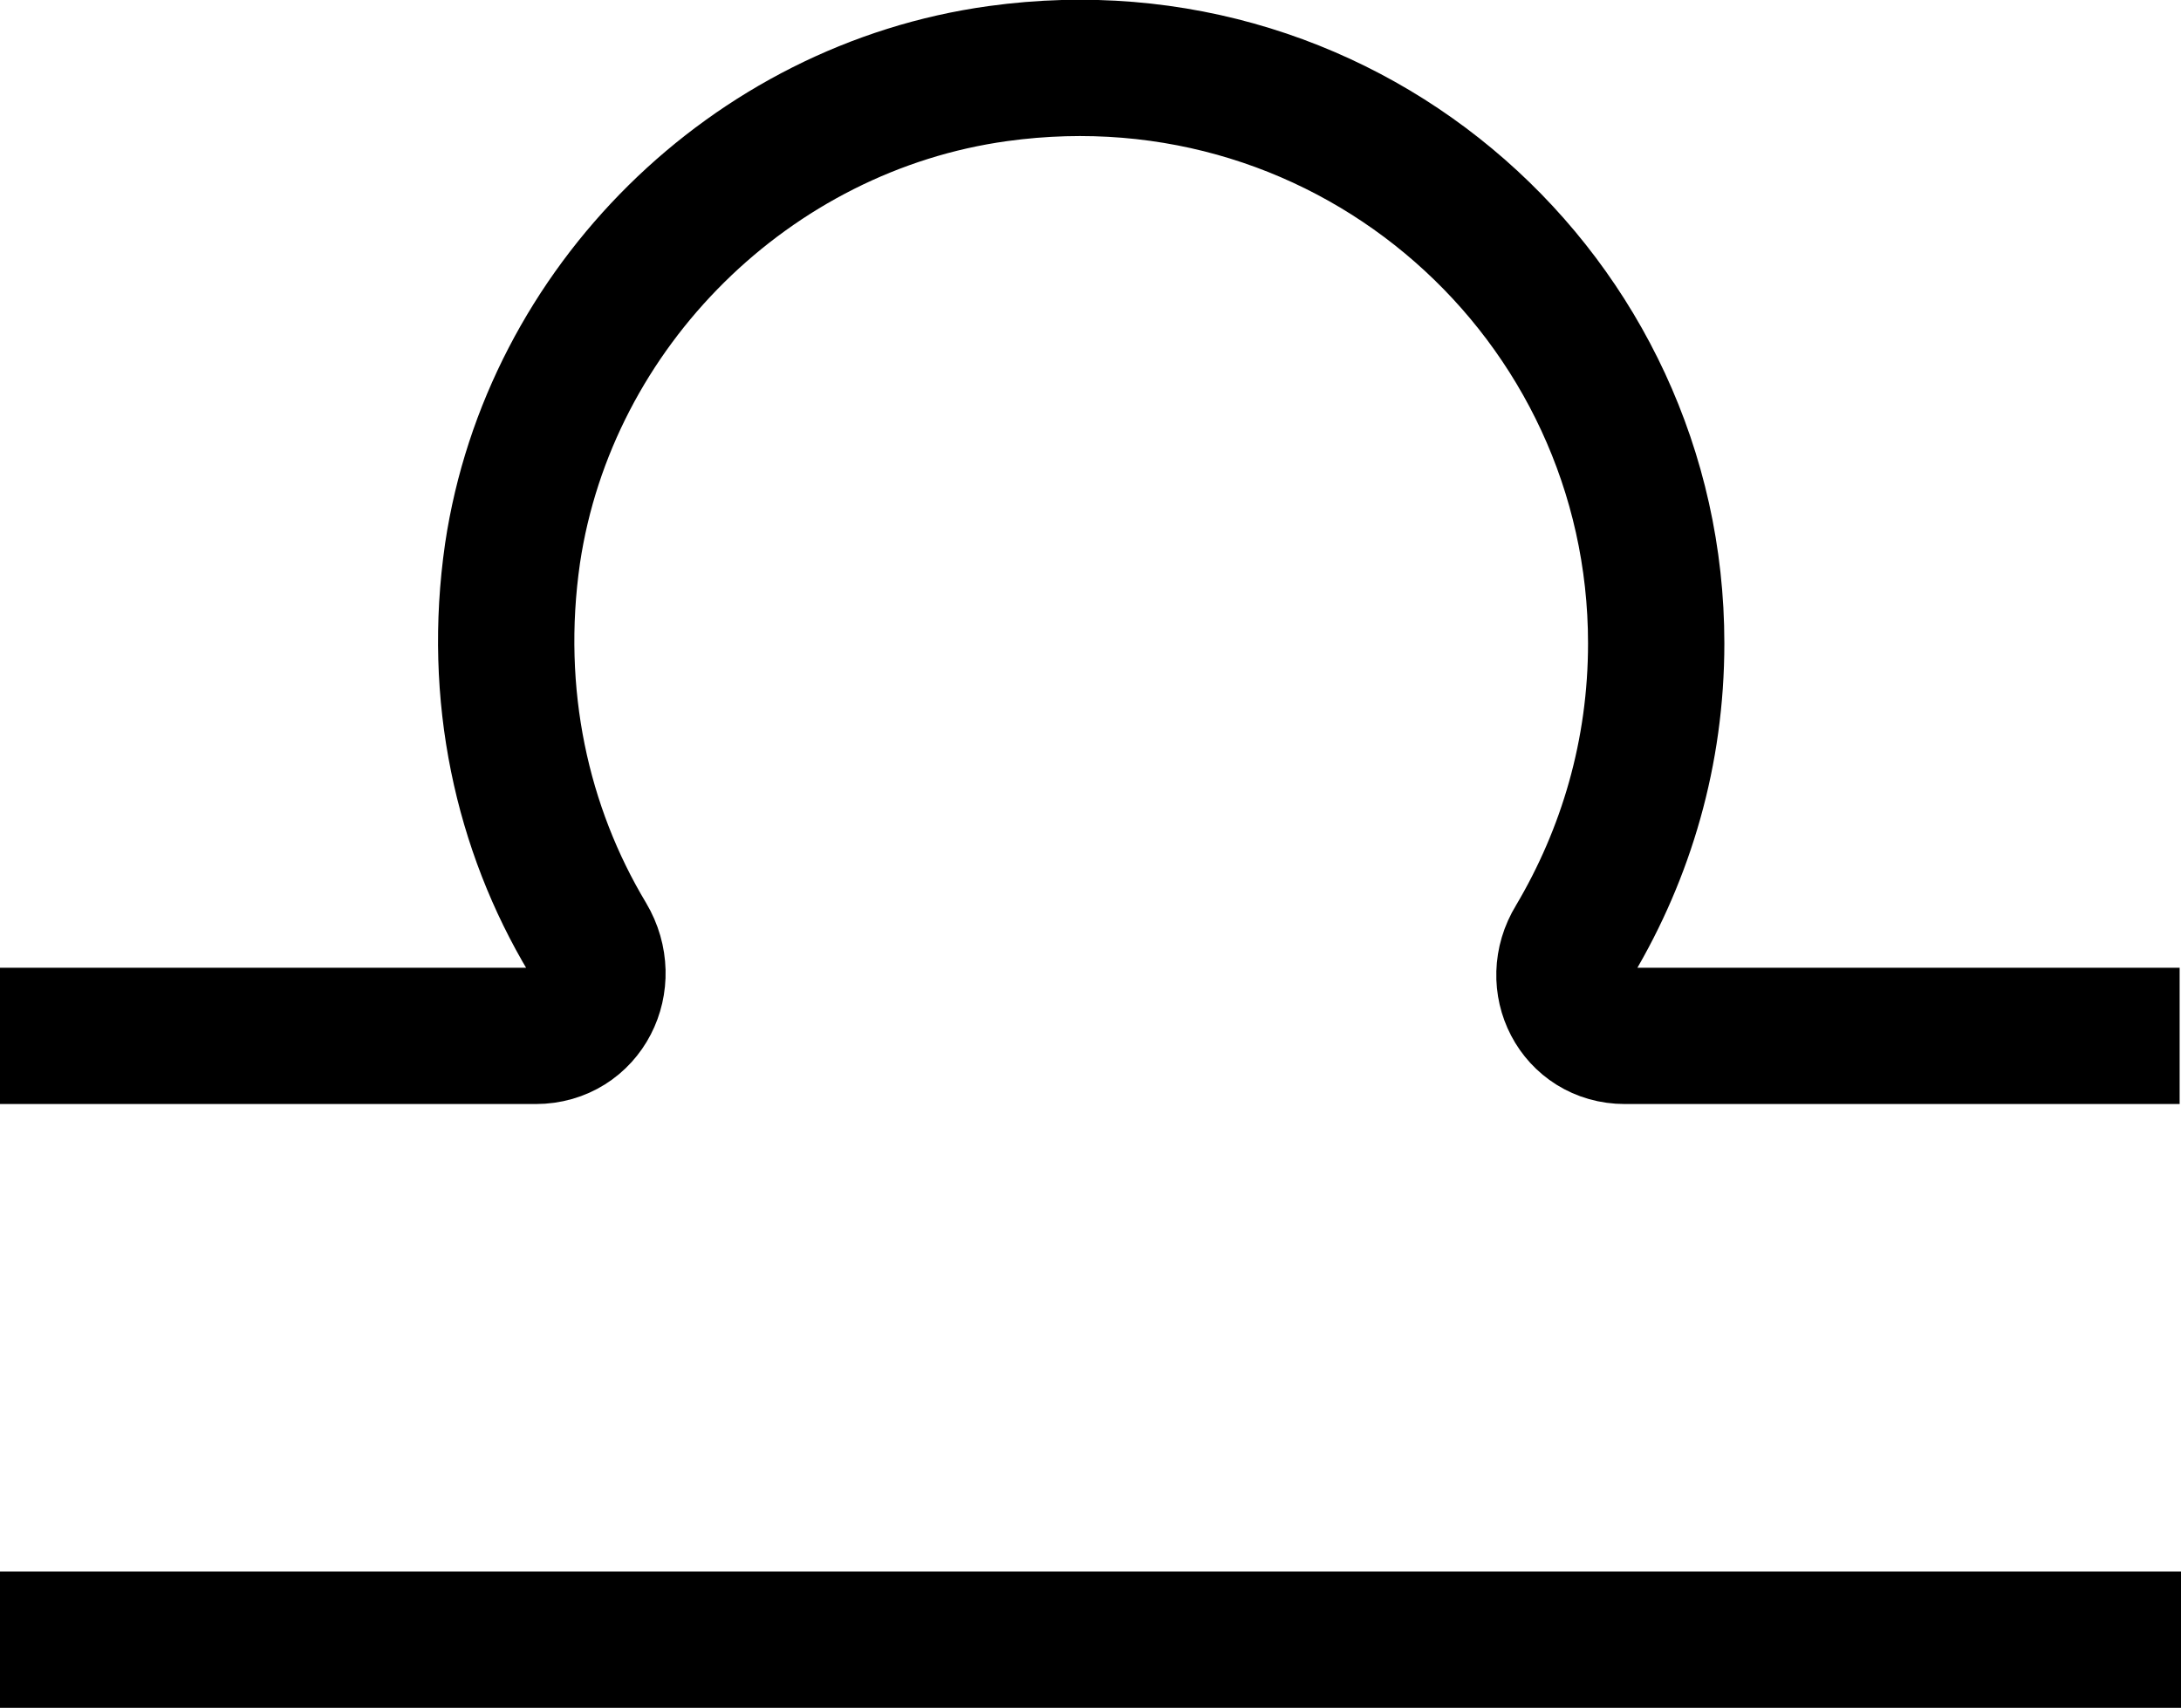 <?xml version="1.0" encoding="UTF-8"?>
<svg id="Layer_1" data-name="Layer 1" xmlns="http://www.w3.org/2000/svg" viewBox="0 0 16 12.53">
  <defs>
    <style>
      .cls-1 {
        fill: none;
        stroke: #000;
        stroke-miterlimit: 10;
      }
    </style>
  </defs>
  <line class="cls-1" y1="12.03" x2="16" y2="12.03"/>
  <path class="cls-1" d="m0,7.6h3.93c.37,0,.57-.4.38-.72-.48-.8-.7-1.78-.55-2.82.27-1.81,1.75-3.27,3.56-3.52,2.6-.36,4.83,1.65,4.83,4.18,0,.8-.22,1.54-.6,2.18-.19.31.01.7.37.7h4.07"/>
</svg>